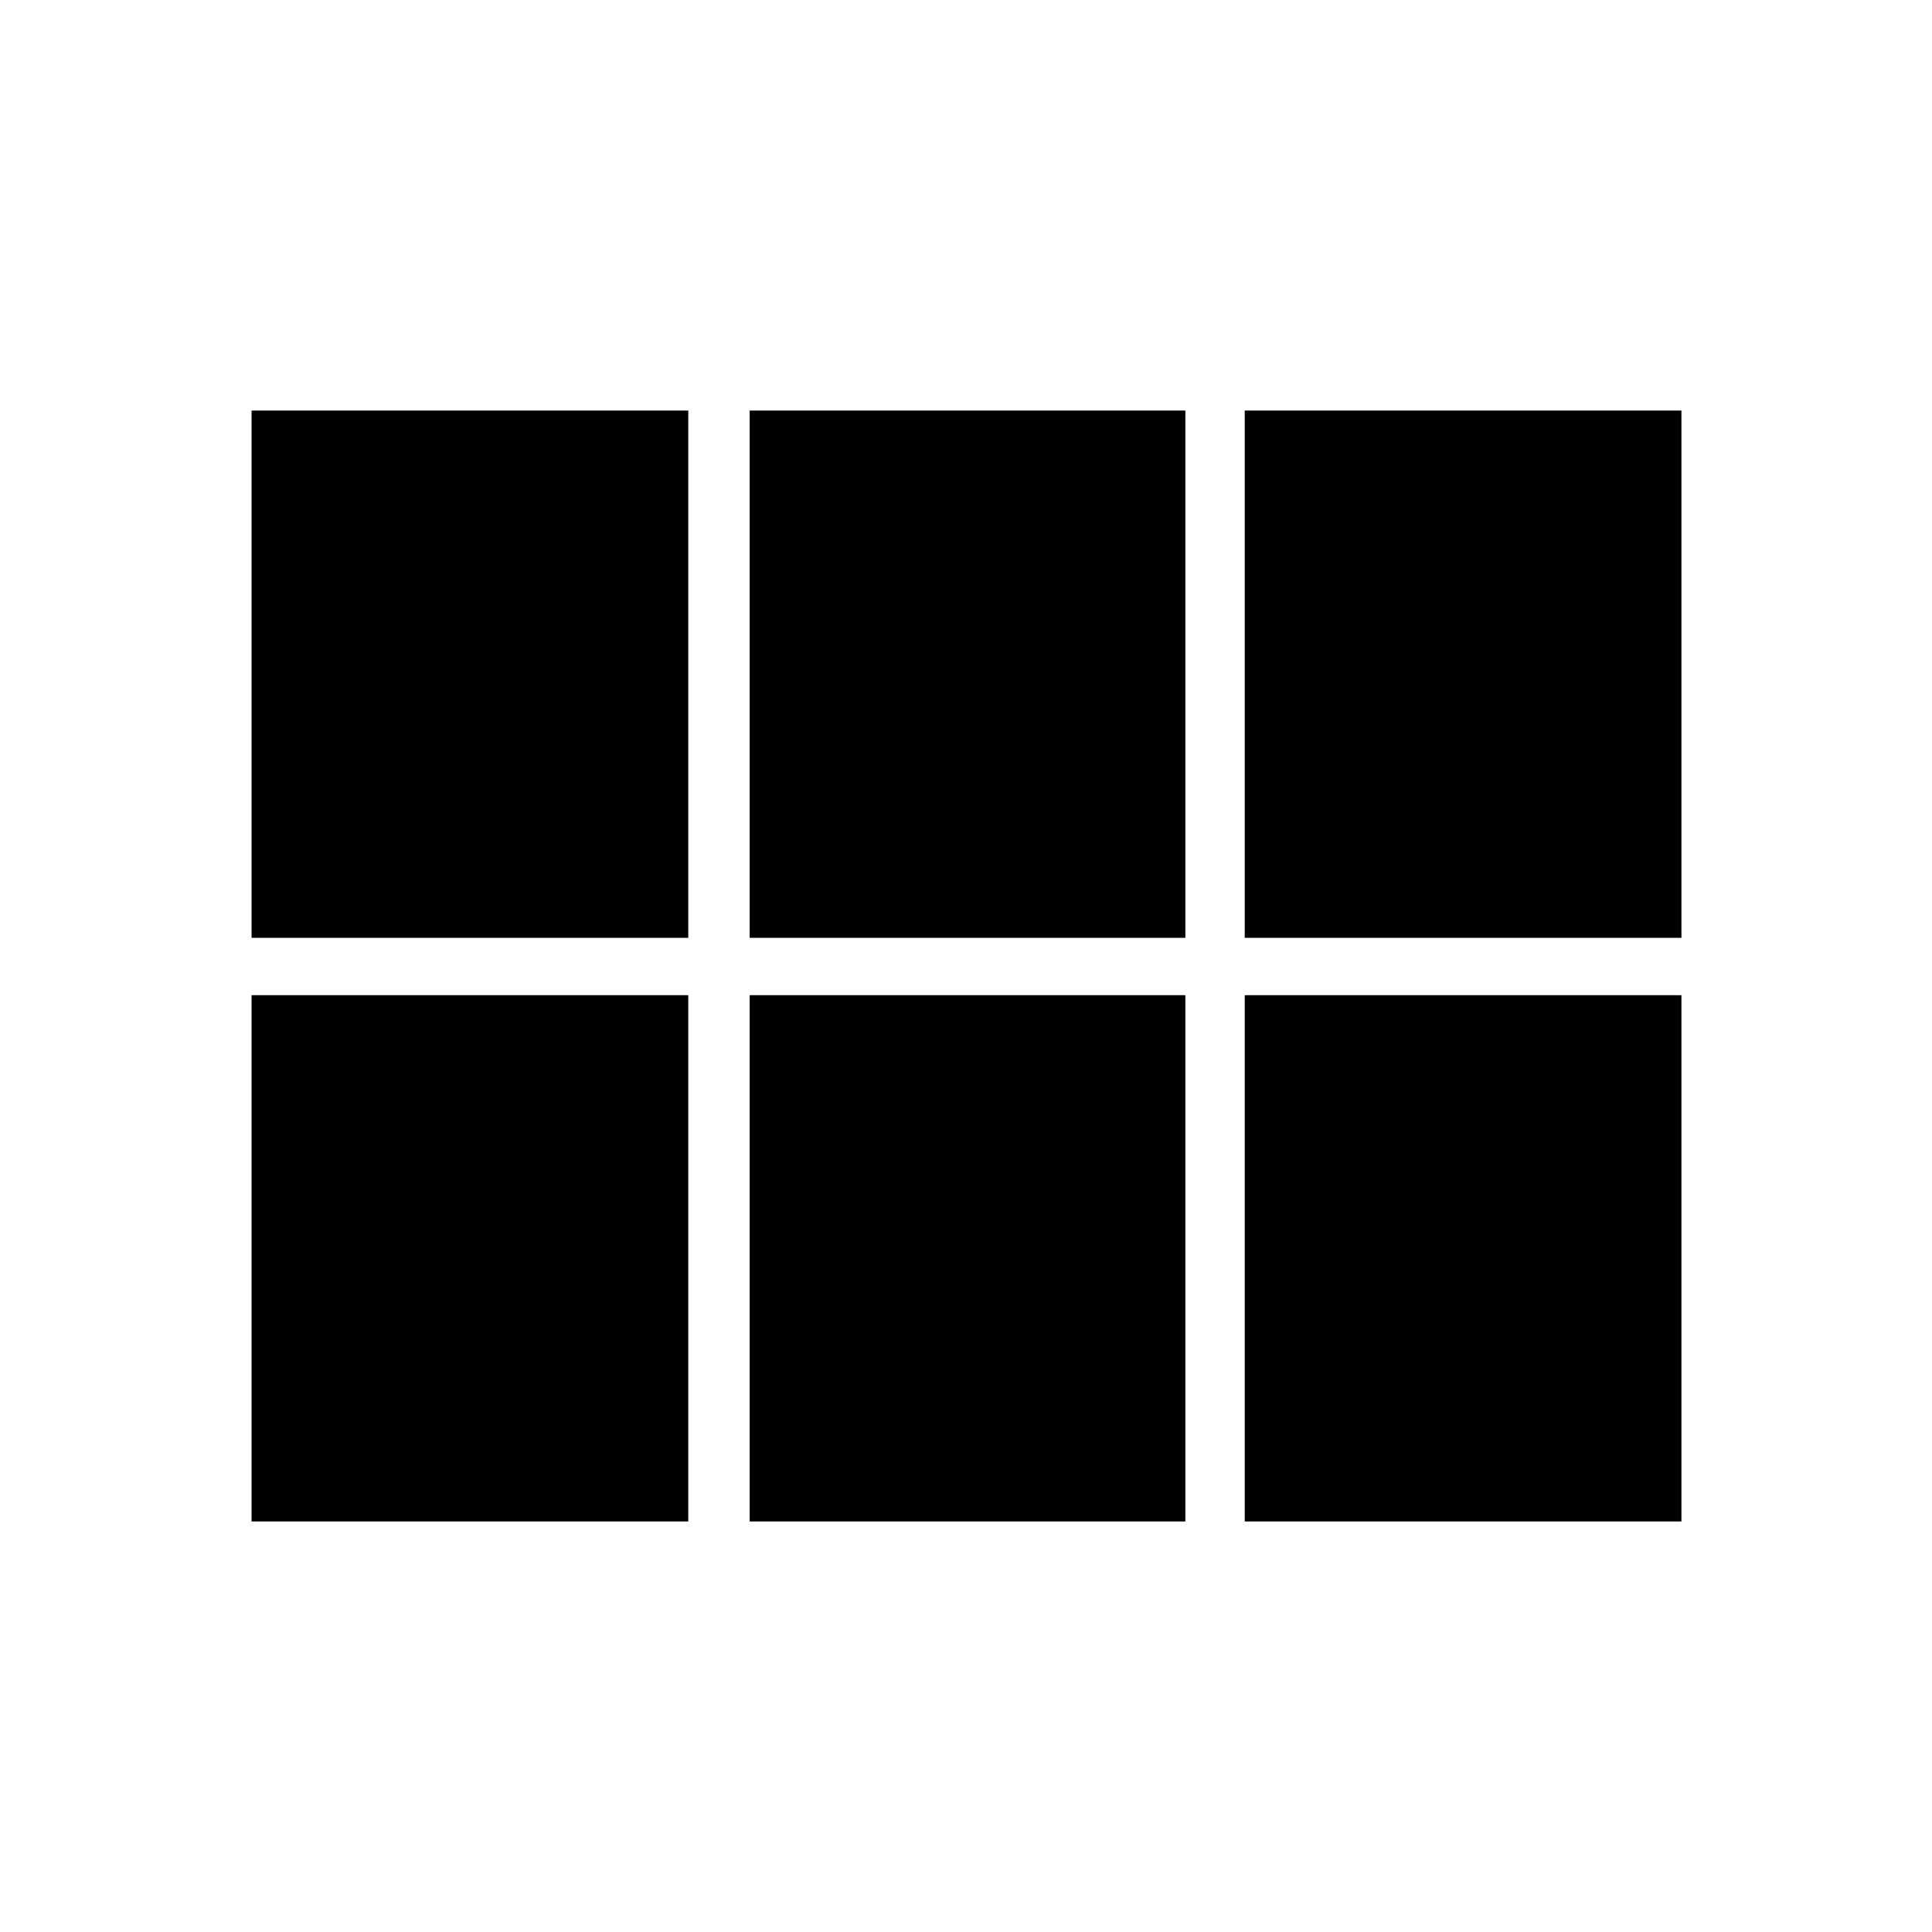 <svg xmlns="http://www.w3.org/2000/svg" height="48" viewBox="0 -960 960 960" width="48"><path d="M618.5-494v-262h217v262h-217Zm-246 0v-262H589v262H372.5ZM125-494v-262h217v262H125Zm0 290v-261.5h217V-204H125Zm247.5 0v-261.5H589V-204H372.5Zm246 0v-261.5h217V-204h-217Z"/></svg>
